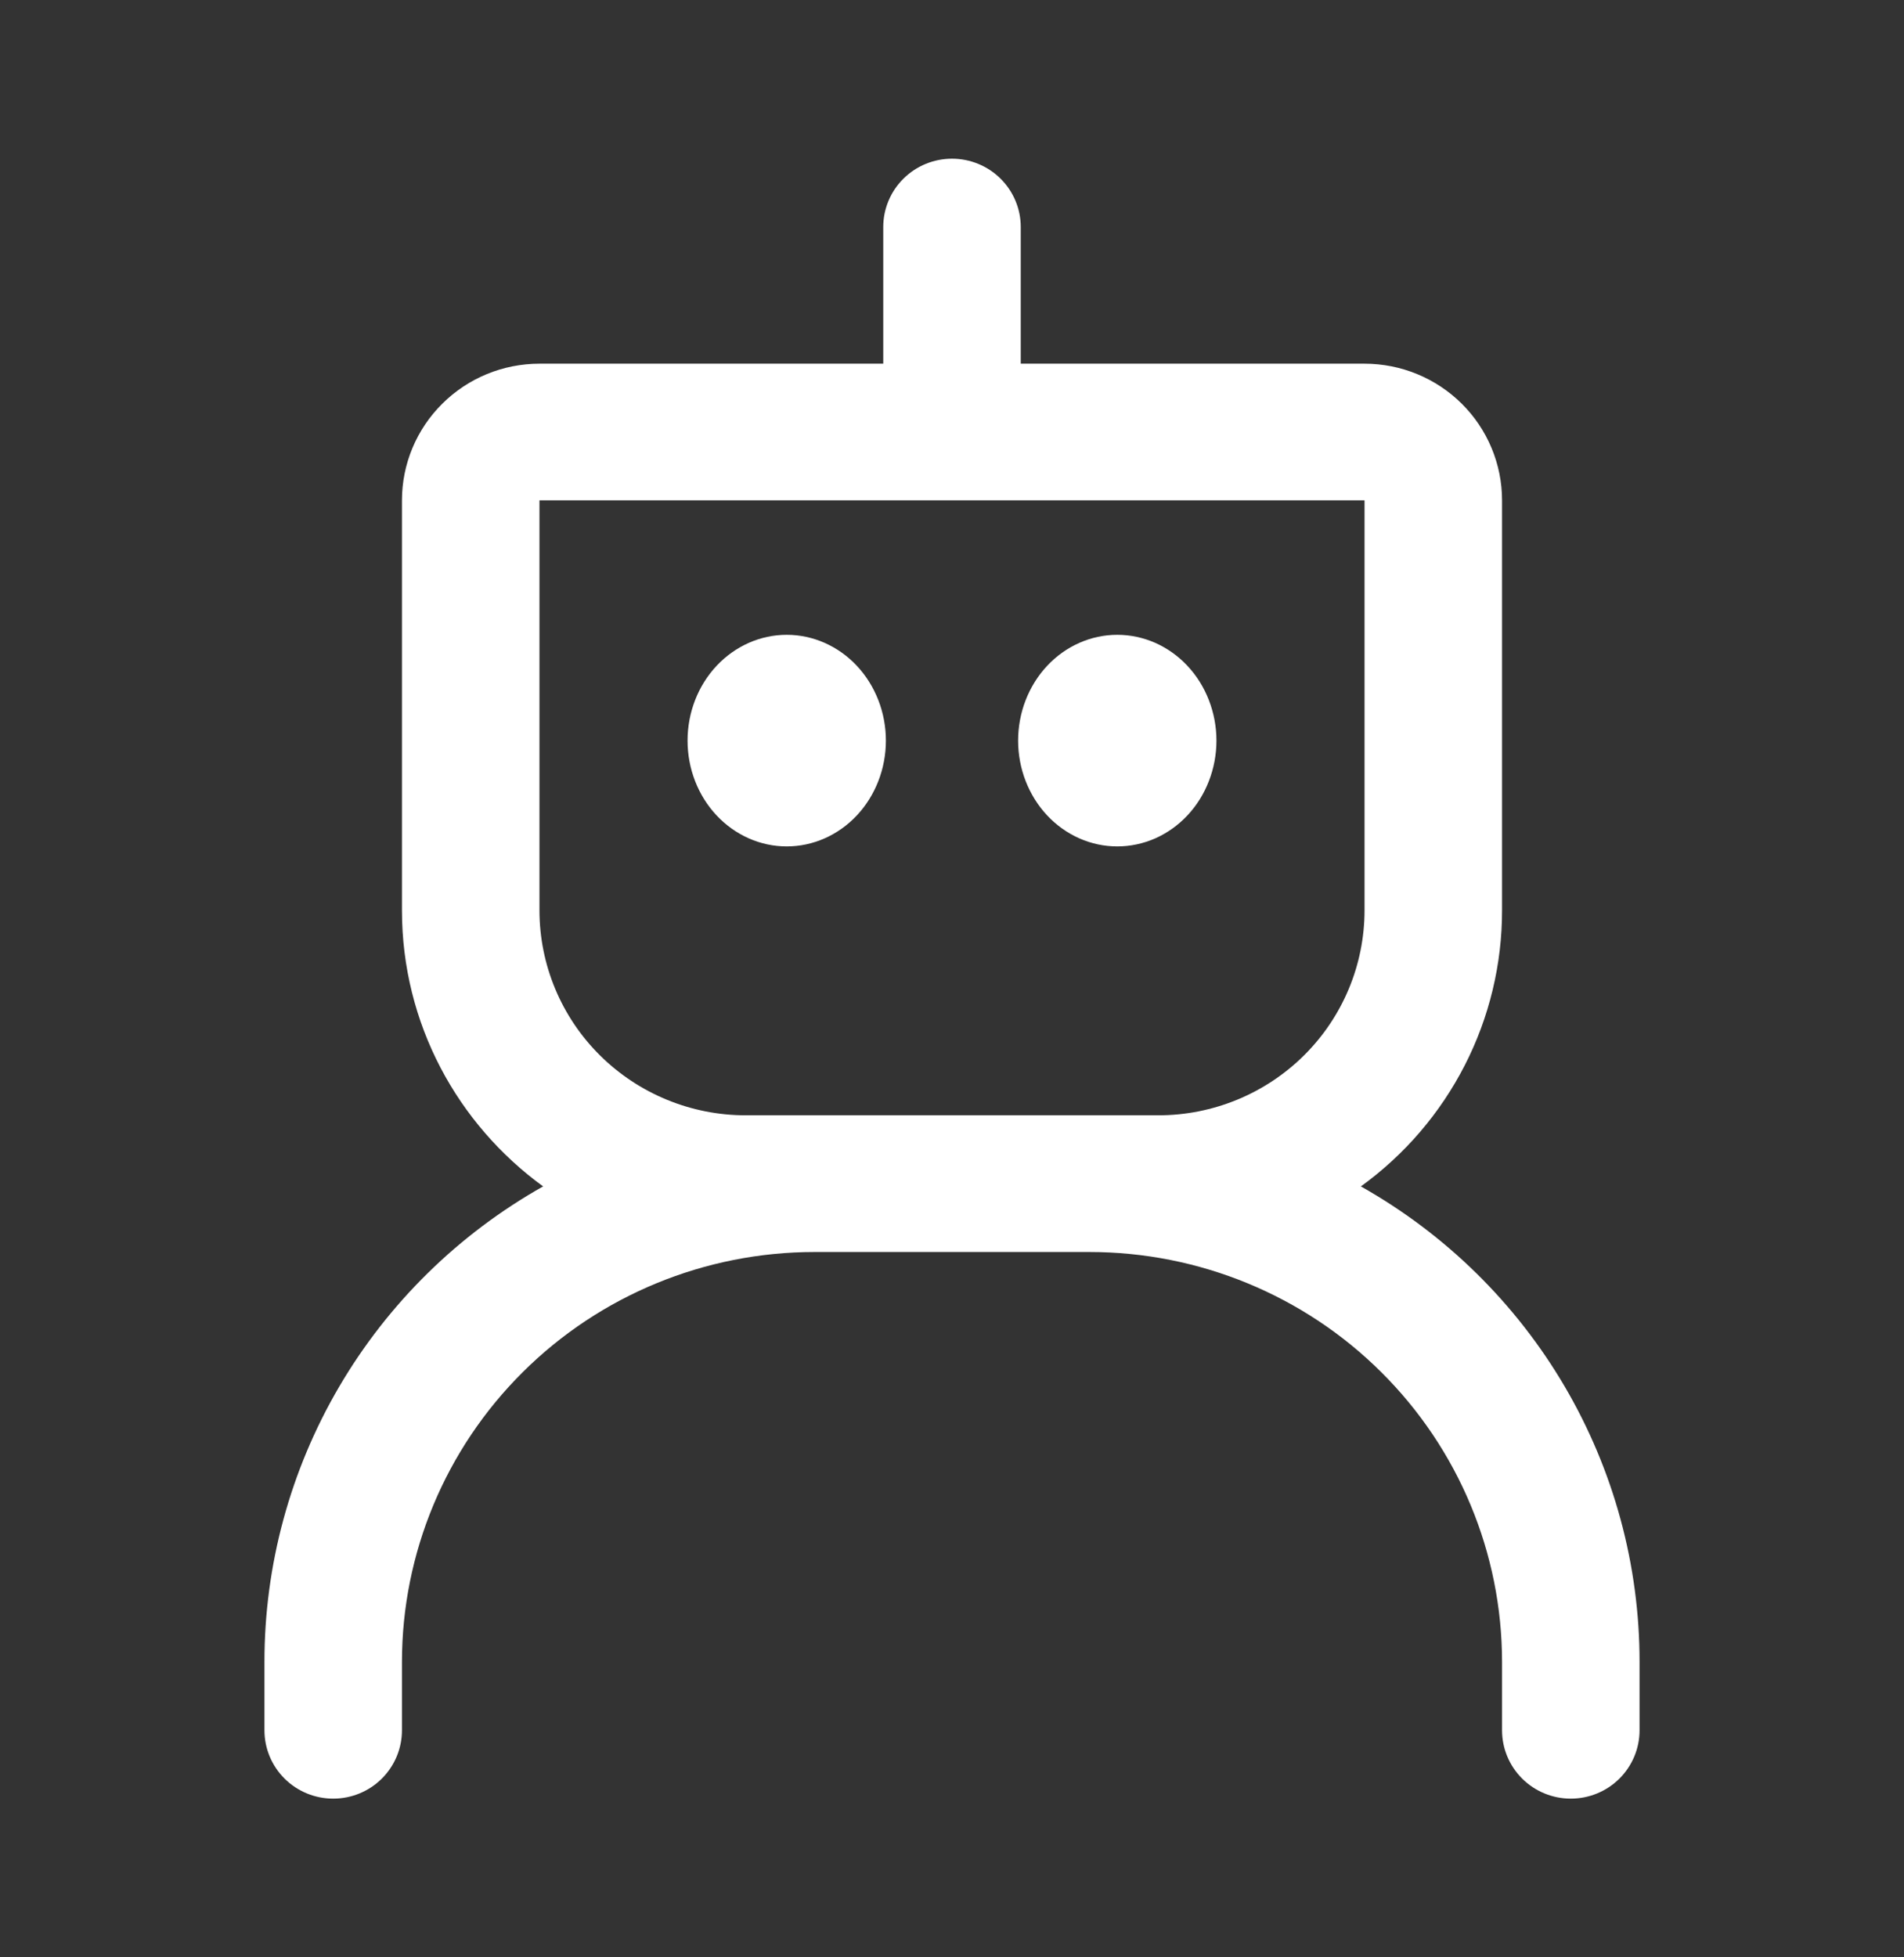 <svg width="36" height="37" viewBox="0 0 36 37" fill="none" xmlns="http://www.w3.org/2000/svg">
<rect x="0" y="0" width="36" height="37" fill="#333333" stroke="none"/>
<path d="M16.75 14C16.75 14.53 16.552 15.039 16.201 15.414C15.849 15.789 15.372 16 14.875 16C14.378 16 13.901 15.789 13.549 15.414C13.197 15.039 13 14.53 13 14C13 13.47 13.197 12.961 13.549 12.586C13.901 12.211 14.378 12 14.875 12C15.372 12 15.849 12.211 16.201 12.586C16.552 12.961 16.75 13.47 16.75 14ZM21.125 16C21.371 16 21.615 15.948 21.843 15.848C22.07 15.747 22.277 15.6 22.451 15.414C22.625 15.229 22.763 15.008 22.857 14.765C22.951 14.523 23 14.263 23 14C23 13.737 22.951 13.477 22.857 13.235C22.763 12.992 22.625 12.771 22.451 12.586C22.277 12.4 22.07 12.253 21.843 12.152C21.615 12.052 21.371 12 21.125 12C20.628 12 20.151 12.211 19.799 12.586C19.448 12.961 19.25 13.47 19.25 14C19.25 14.53 19.448 15.039 19.799 15.414C20.151 15.789 20.628 16 21.125 16Z" fill="white"/>
<path fill-rule="evenodd" clip-rule="evenodd" d="M19.3 4.292C19.3 3.949 19.163 3.621 18.919 3.378C18.675 3.136 18.345 3 18 3C17.655 3 17.325 3.136 17.081 3.378C16.837 3.621 16.7 3.949 16.7 4.292V6.875H10.2C9.51 6.875 8.849 7.147 8.362 7.632C7.874 8.116 7.6 8.773 7.6 9.458V17.208C7.6 19.352 8.652 21.251 10.269 22.427C8.669 23.328 7.338 24.635 6.412 26.215C5.487 27.794 4.999 29.589 5 31.417V32.708C5 33.051 5.137 33.379 5.381 33.622C5.625 33.864 5.955 34 6.3 34C6.645 34 6.975 33.864 7.219 33.622C7.463 33.379 7.6 33.051 7.6 32.708V31.417C7.6 29.361 8.422 27.39 9.885 25.937C11.347 24.483 13.331 23.667 15.4 23.667H20.6C22.669 23.667 24.653 24.483 26.115 25.937C27.578 27.39 28.4 29.361 28.4 31.417V32.708C28.4 33.051 28.537 33.379 28.781 33.622C29.025 33.864 29.355 34 29.7 34C30.045 34 30.375 33.864 30.619 33.622C30.863 33.379 31 33.051 31 32.708V31.417C31.001 29.589 30.513 27.794 29.588 26.215C28.662 24.635 27.331 23.328 25.731 22.427C26.559 21.828 27.232 21.043 27.696 20.136C28.16 19.229 28.401 18.226 28.4 17.208V9.458C28.4 8.773 28.126 8.116 27.639 7.632C27.151 7.147 26.49 6.875 25.8 6.875H19.3V4.292ZM25.8 17.208C25.8 18.236 25.389 19.222 24.658 19.948C23.926 20.675 22.934 21.083 21.9 21.083H14.1C13.066 21.083 12.074 20.675 11.342 19.948C10.611 19.222 10.2 18.236 10.2 17.208V9.458H25.8V17.208Z" fill="white"/>
</svg>
